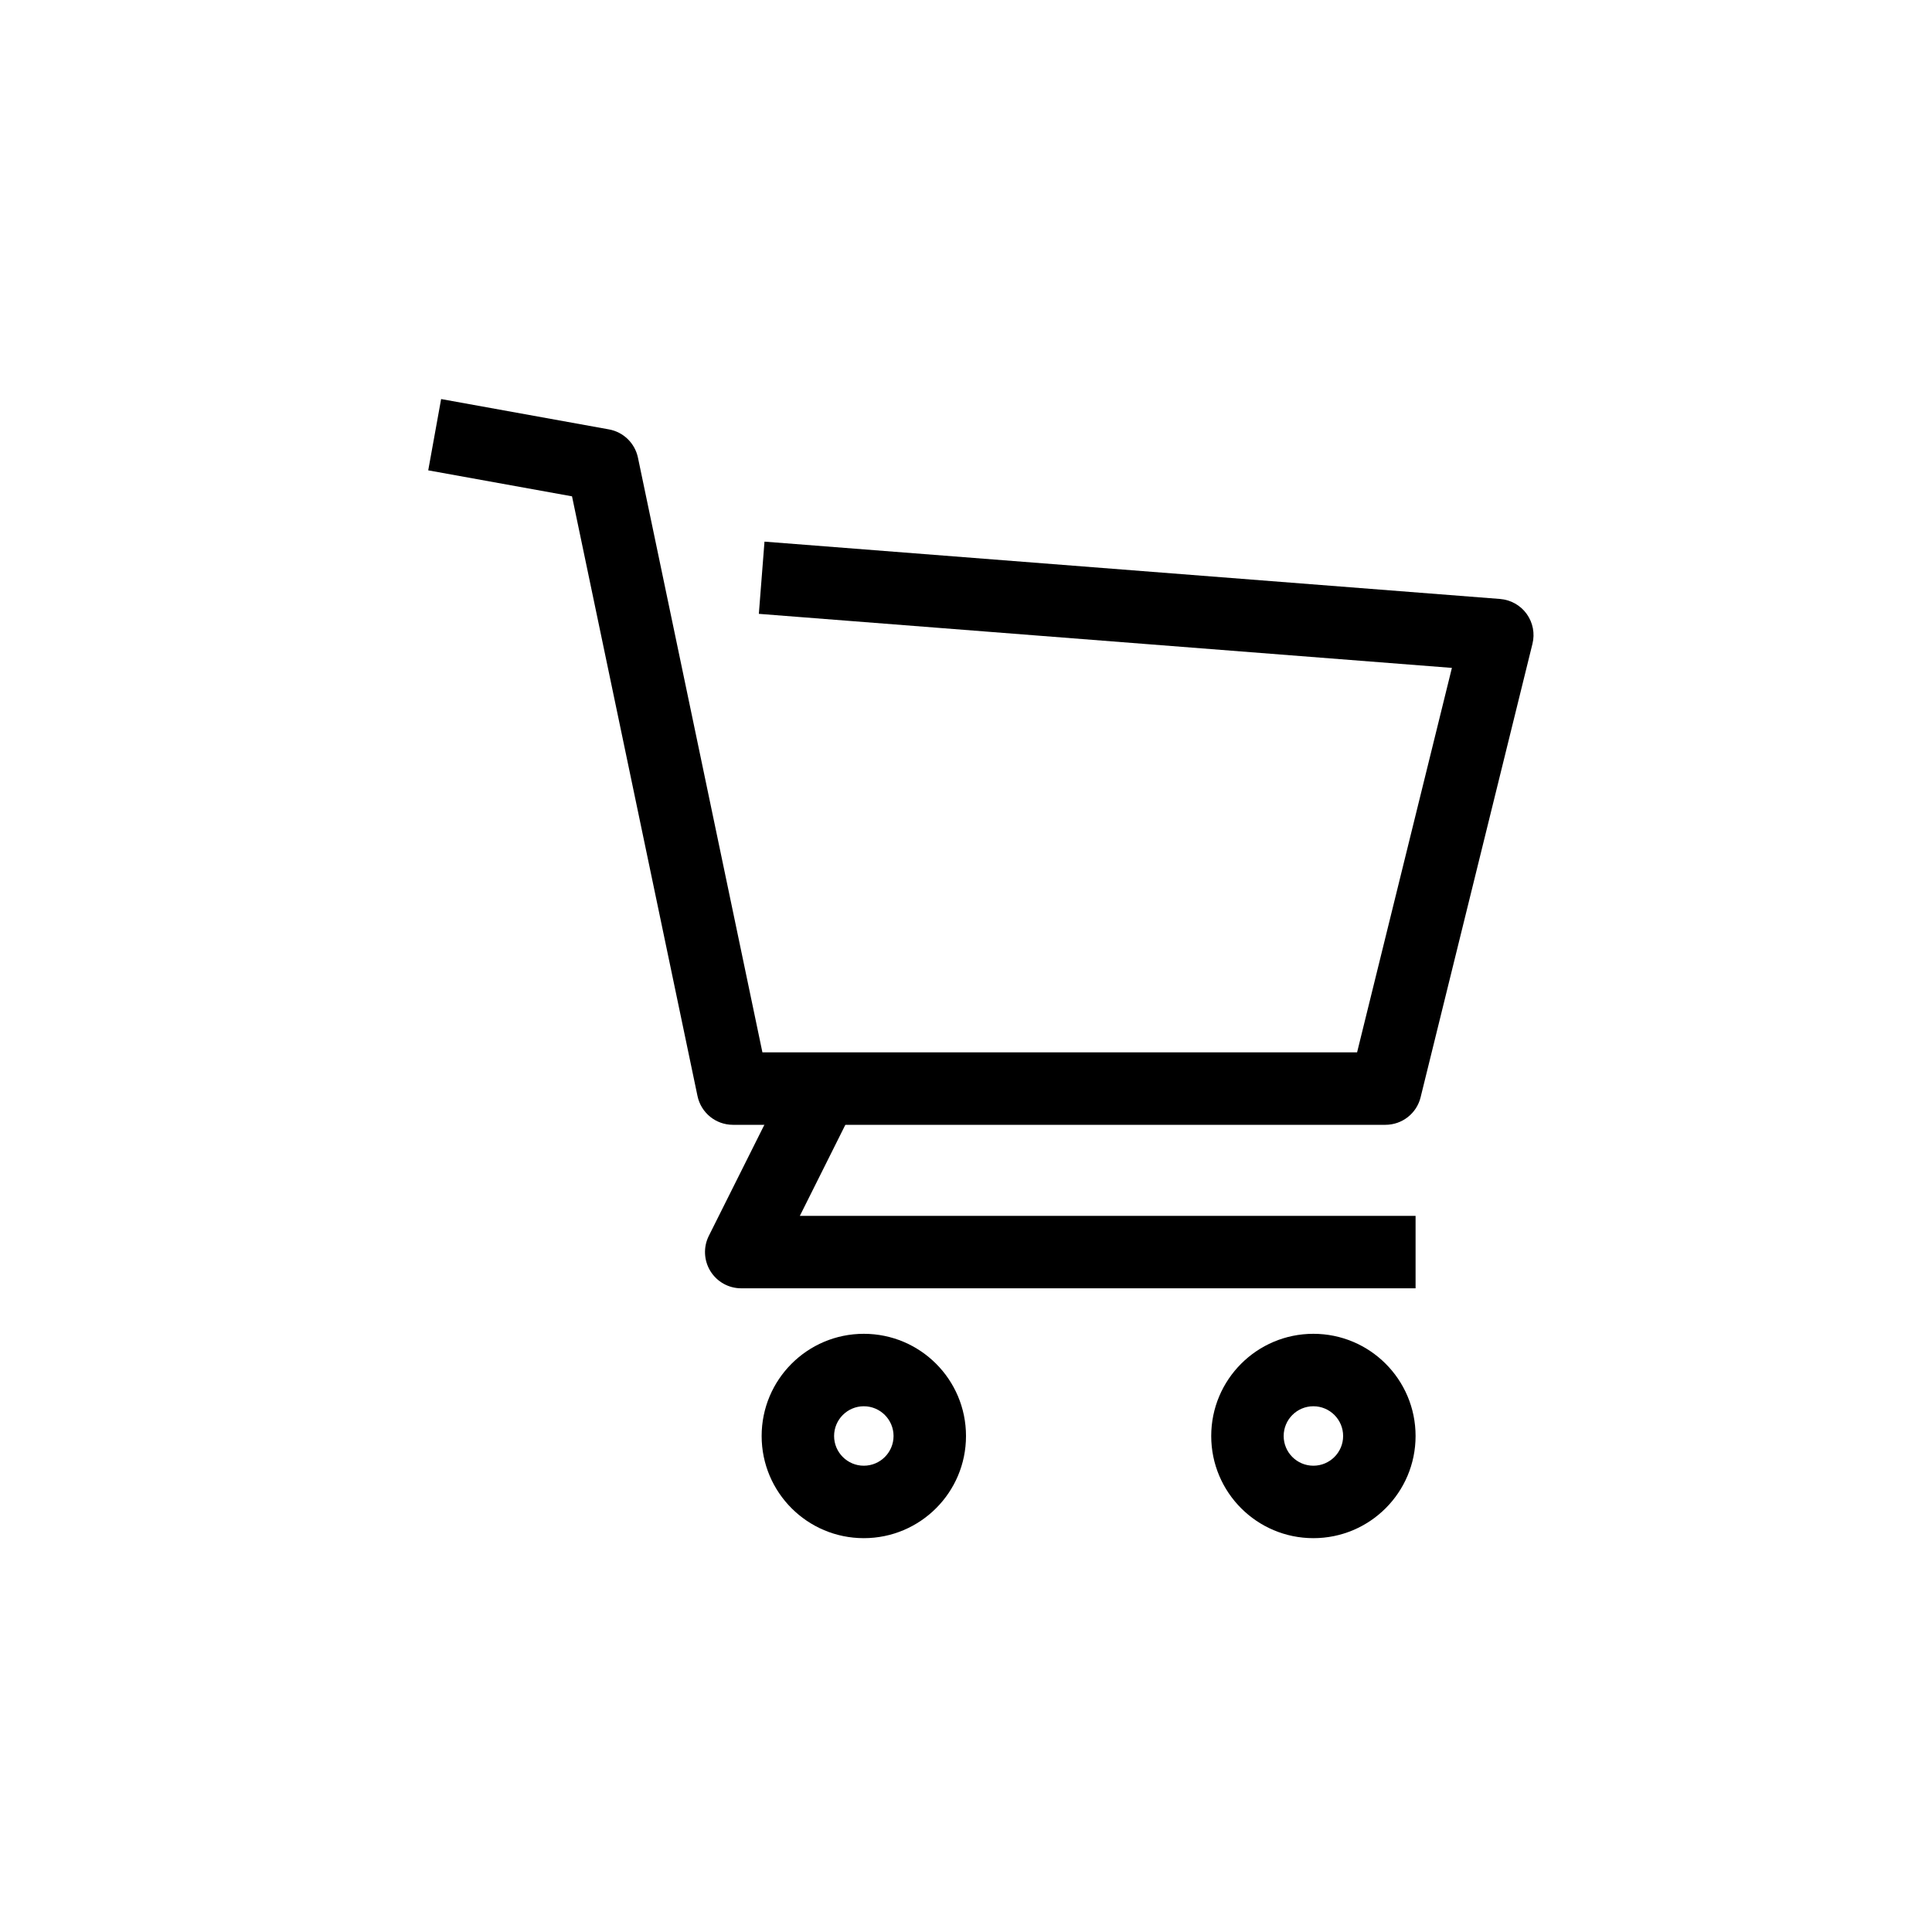 <svg viewBox="0 0 40 40" fill="none" xmlns="http://www.w3.org/2000/svg">
<path fill-rule="evenodd" clip-rule="evenodd" d="M11.843 10.276L8.866 9.738L9.133 8.262L12.607 8.89C12.908 8.944 13.145 9.176 13.208 9.475L15.785 21.788H28.097L30.06 13.828L15.711 12.709L15.828 11.214L31.058 12.401C31.278 12.419 31.479 12.531 31.608 12.71C31.737 12.889 31.781 13.115 31.728 13.329L29.412 22.718C29.33 23.053 29.029 23.288 28.684 23.288H15.175C14.82 23.288 14.514 23.04 14.441 22.692L11.843 10.276Z" fill="black"/>
<path fill-rule="evenodd" clip-rule="evenodd" d="M14.675 25.588L16.368 22.203L17.709 22.874L16.56 25.173H29.308V26.673H15.346C15.086 26.673 14.845 26.539 14.708 26.317C14.572 26.096 14.559 25.82 14.675 25.588Z" fill="black"/>
<path fill-rule="evenodd" clip-rule="evenodd" d="M17.884 30.346C18.224 30.346 18.5 30.07 18.5 29.731C18.5 29.391 18.224 29.115 17.884 29.115C17.545 29.115 17.269 29.391 17.269 29.731C17.269 30.07 17.545 30.346 17.884 30.346ZM17.884 31.846C19.053 31.846 20 30.899 20 29.731C20 28.562 19.053 27.615 17.884 27.615C16.716 27.615 15.769 28.562 15.769 29.731C15.769 30.899 16.716 31.846 17.884 31.846Z" fill="black"/>
<path fill-rule="evenodd" clip-rule="evenodd" d="M27.192 30.346C27.532 30.346 27.808 30.07 27.808 29.731C27.808 29.391 27.532 29.115 27.192 29.115C26.852 29.115 26.577 29.391 26.577 29.731C26.577 30.07 26.852 30.346 27.192 30.346ZM27.192 31.846C28.361 31.846 29.308 30.899 29.308 29.731C29.308 28.562 28.361 27.615 27.192 27.615C26.024 27.615 25.077 28.562 25.077 29.731C25.077 30.899 26.024 31.846 27.192 31.846Z" fill="black"/>
</svg>
